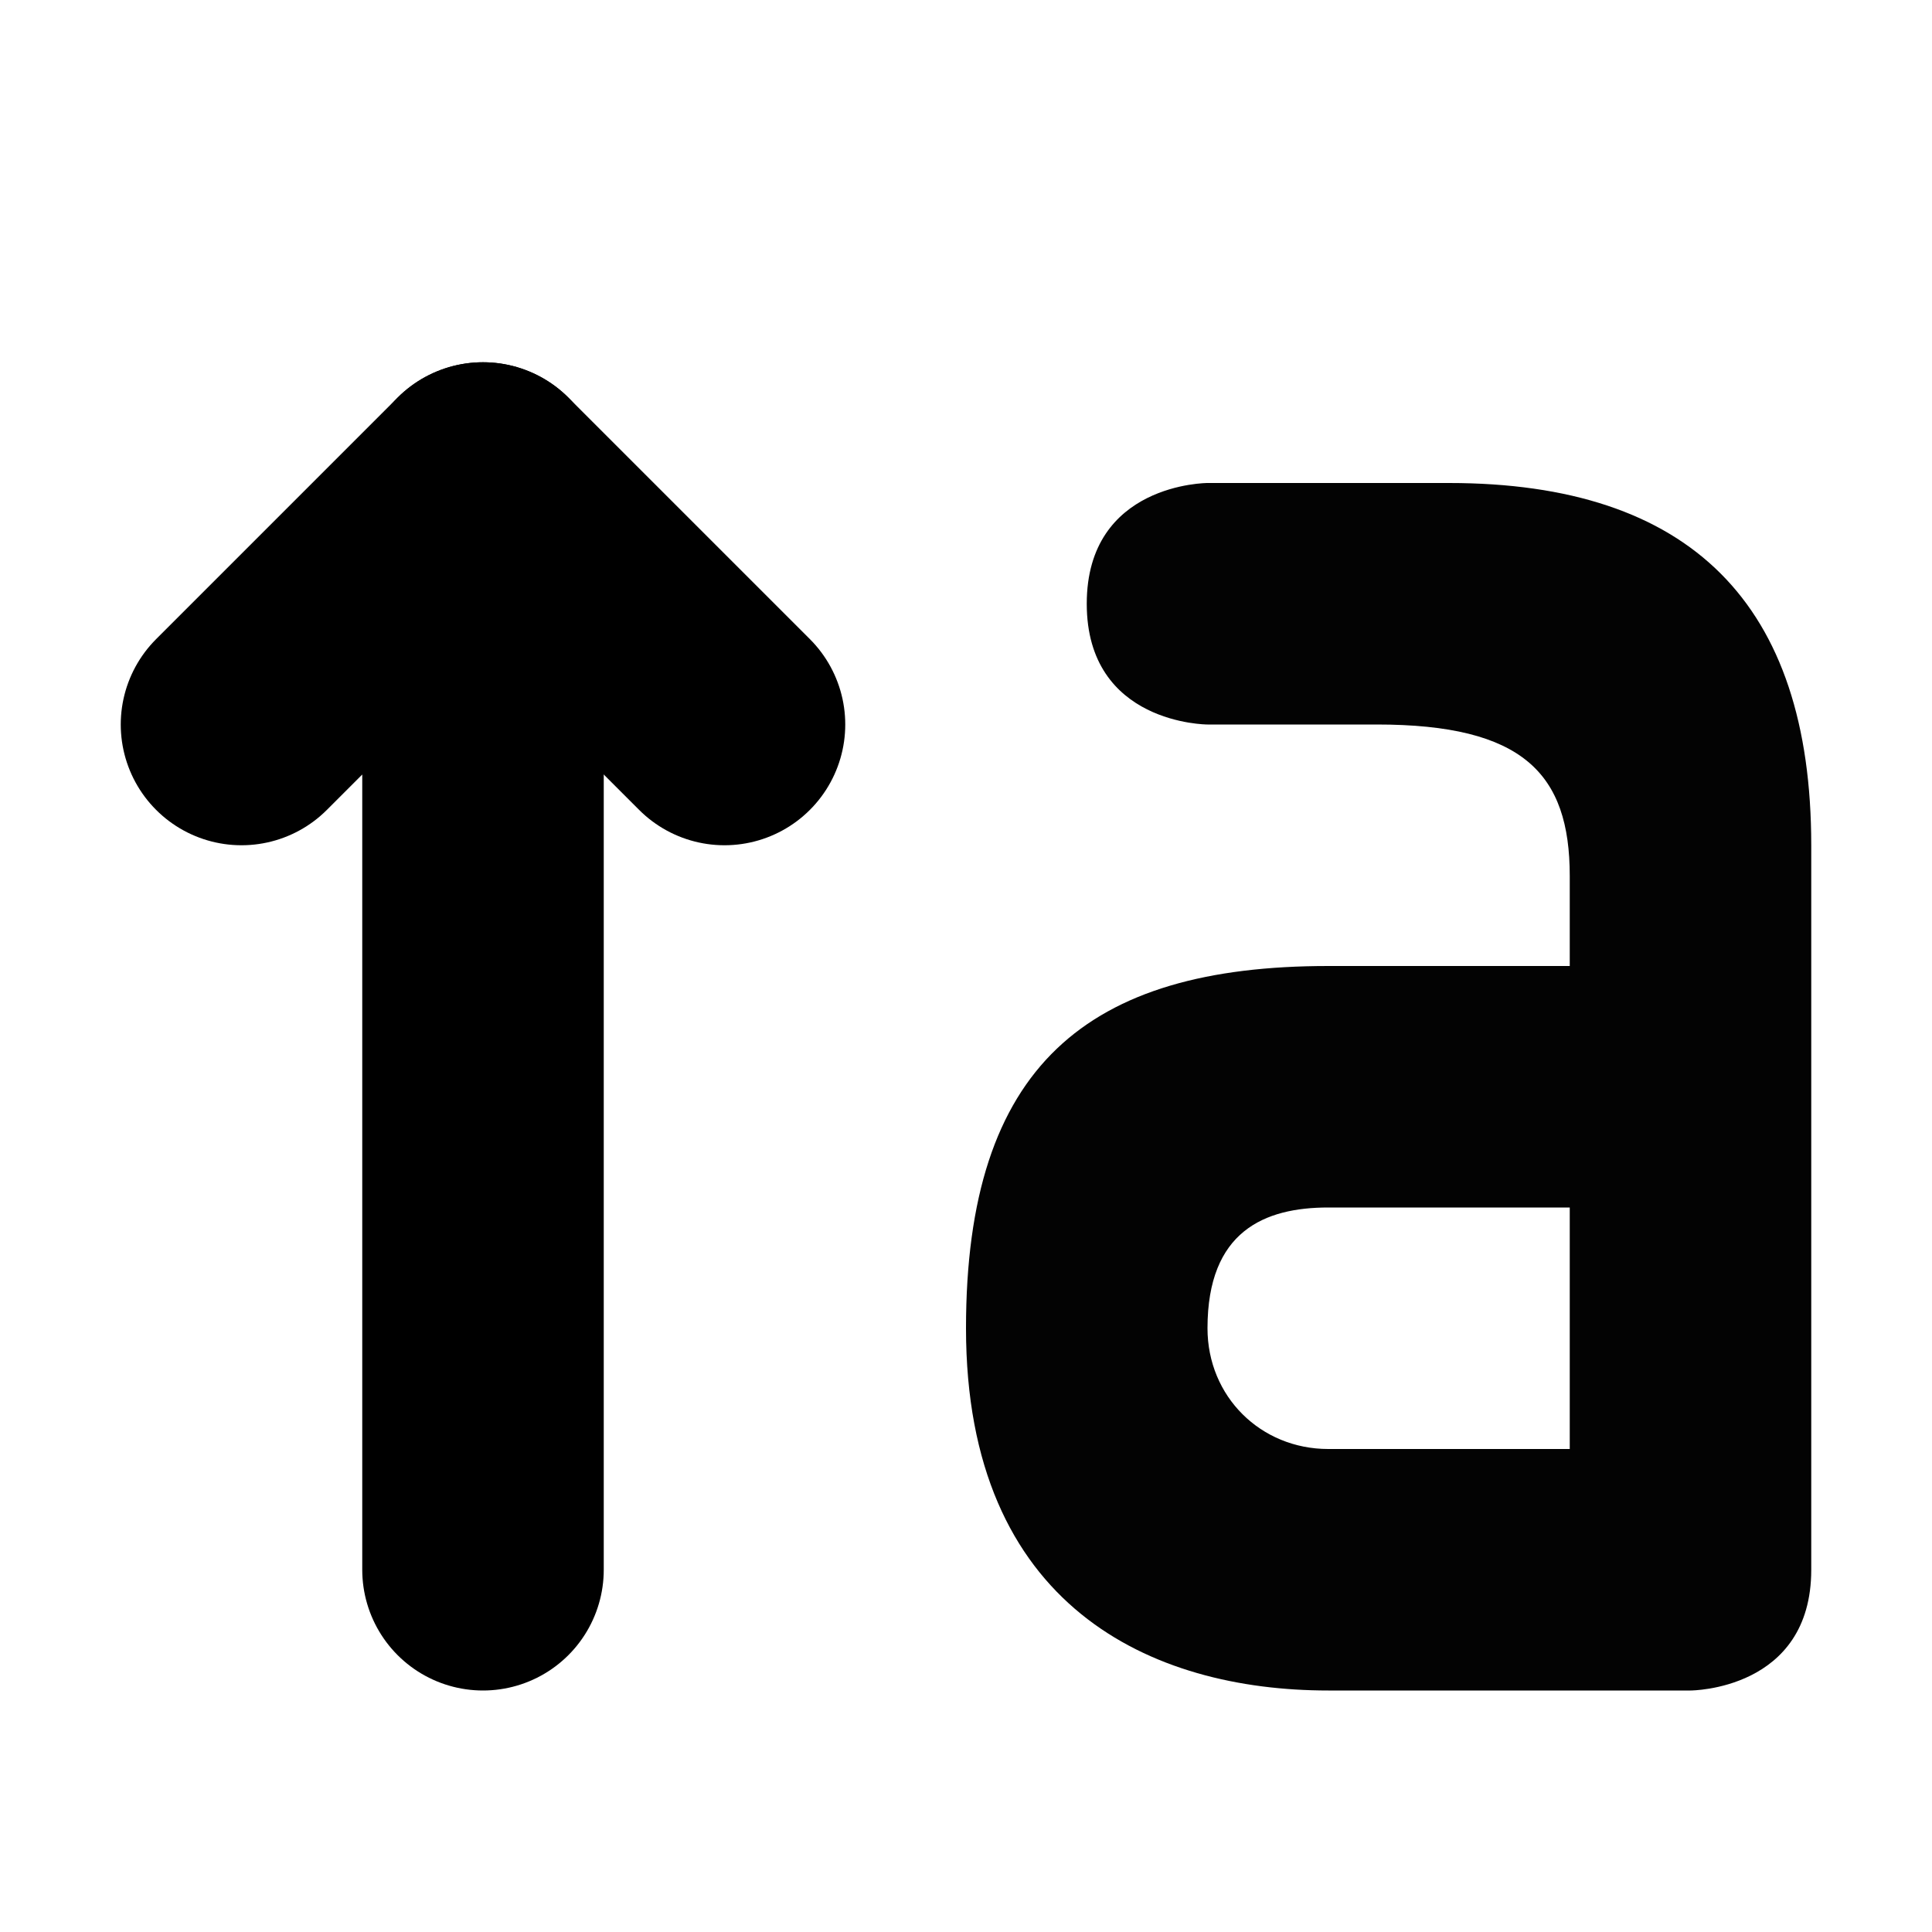 <?xml version="1.0" encoding="UTF-8"?>
<svg height="16px" viewBox="0 0 16 16" width="16px" xmlns="http://www.w3.org/2000/svg">
    <path d="m 4 13 v -9 l -2 2" fill="none" stroke="#000000" stroke-linecap="round" stroke-linejoin="round" stroke-width="2"/>
    <path d="m 4 4 l 2 2" fill="none" stroke="#000000" stroke-linecap="round" stroke-linejoin="round" stroke-width="2"/>
    <path d="m 10 4 s -1 0 -1 1 s 1 1 1 1 h 1.402 c 1.211 0 1.598 0.406 1.598 1.254 v 0.746 c -0.539 0 -2 0 -2 0 c -1.996 0 -3 0.828 -3 3 c 0 2.309 1.539 3 3 3 h 3 s 1 0 1 -1 v -6 c 0 -2 -1 -3 -3 -3 z m 3 6 v 2 c -0.492 0 -1.52 0 -2 0 c -0.559 0 -1 -0.434 -1 -1 c 0 -0.805 0.473 -1 1 -1 z m 0 0" fill-opacity="0.988"/>
</svg>
